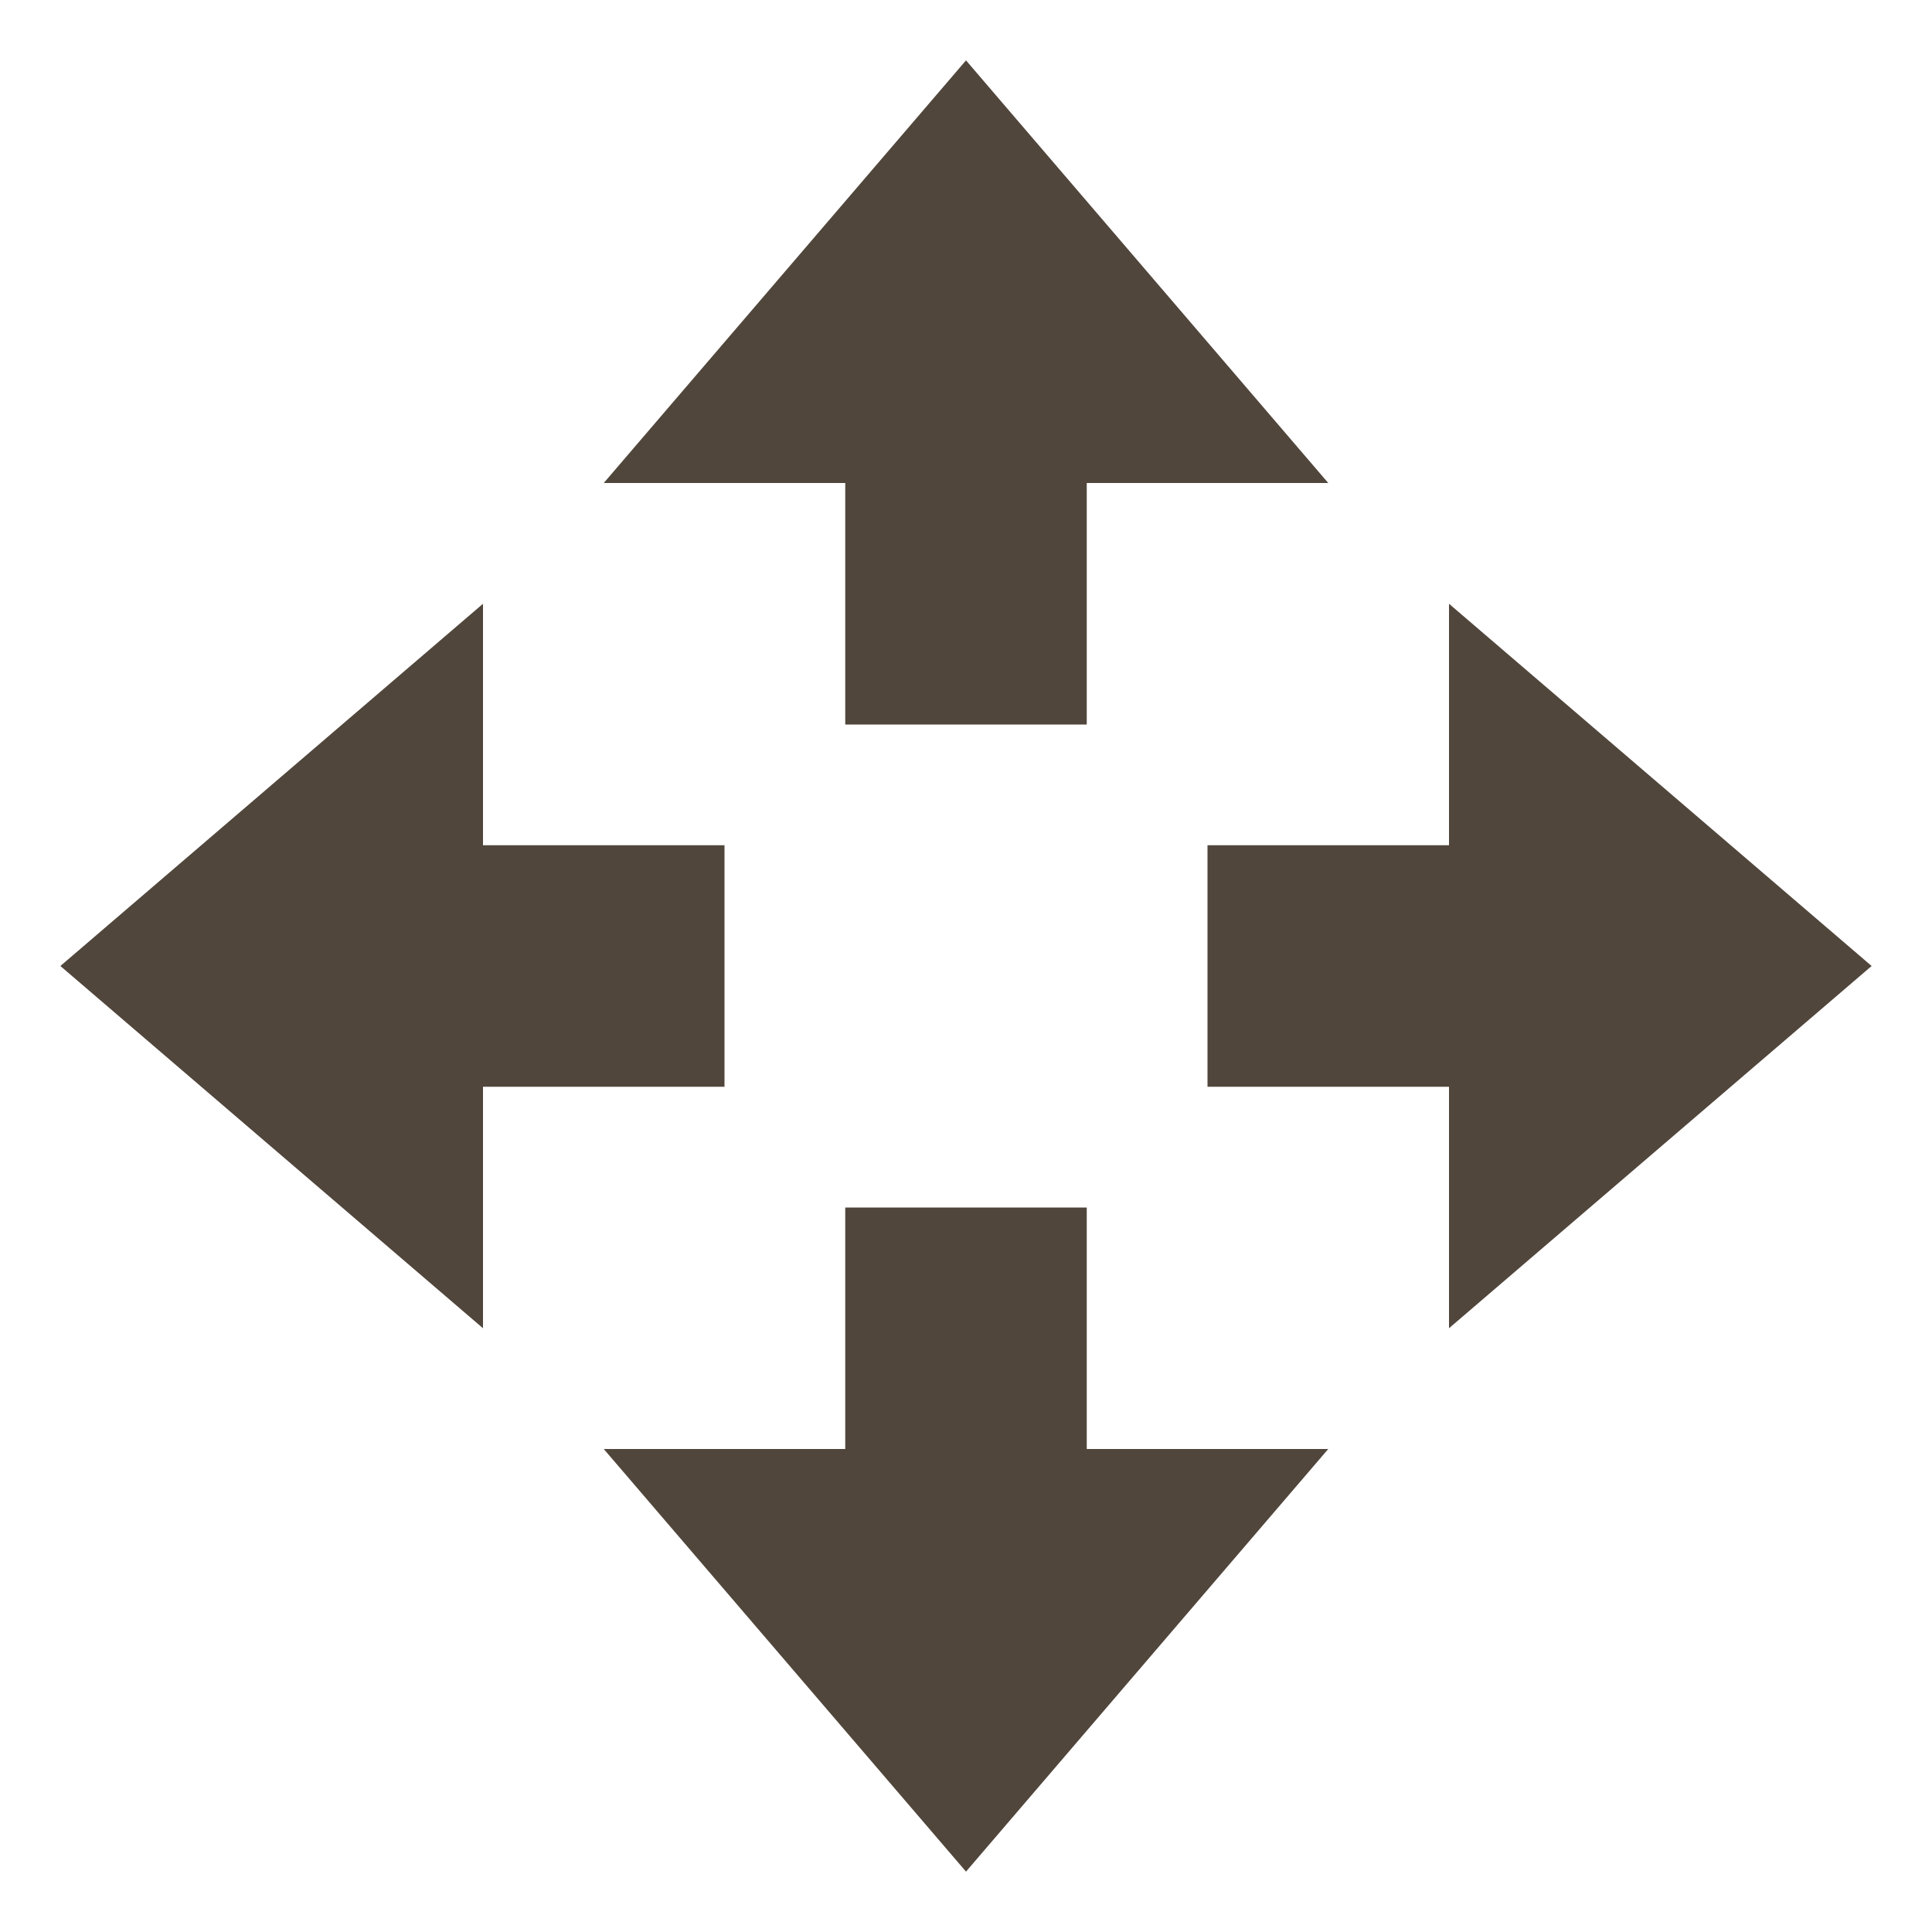 <svg xmlns="http://www.w3.org/2000/svg" width="16" height="16" version="1.1">
 <path style="fill:#51463c" d="M 8,15.5 5,12 H 7 V 10 H 9 V 12 H 11 Z"/>
 <path style="fill:#51463c" d="M 8,0.5 5,4 H 7 V 6 H 9 V 4 H 11 Z"/>
 <path style="fill:#51463c" d="M 15.5,8 12,5 V 7 H 10 V 9 H 12 V 11 Z"/>
 <path style="fill:#51463c" d="M 0.5,8 4,5 V 7 H 6 V 9 H 4 V 11 Z"/>
</svg>
